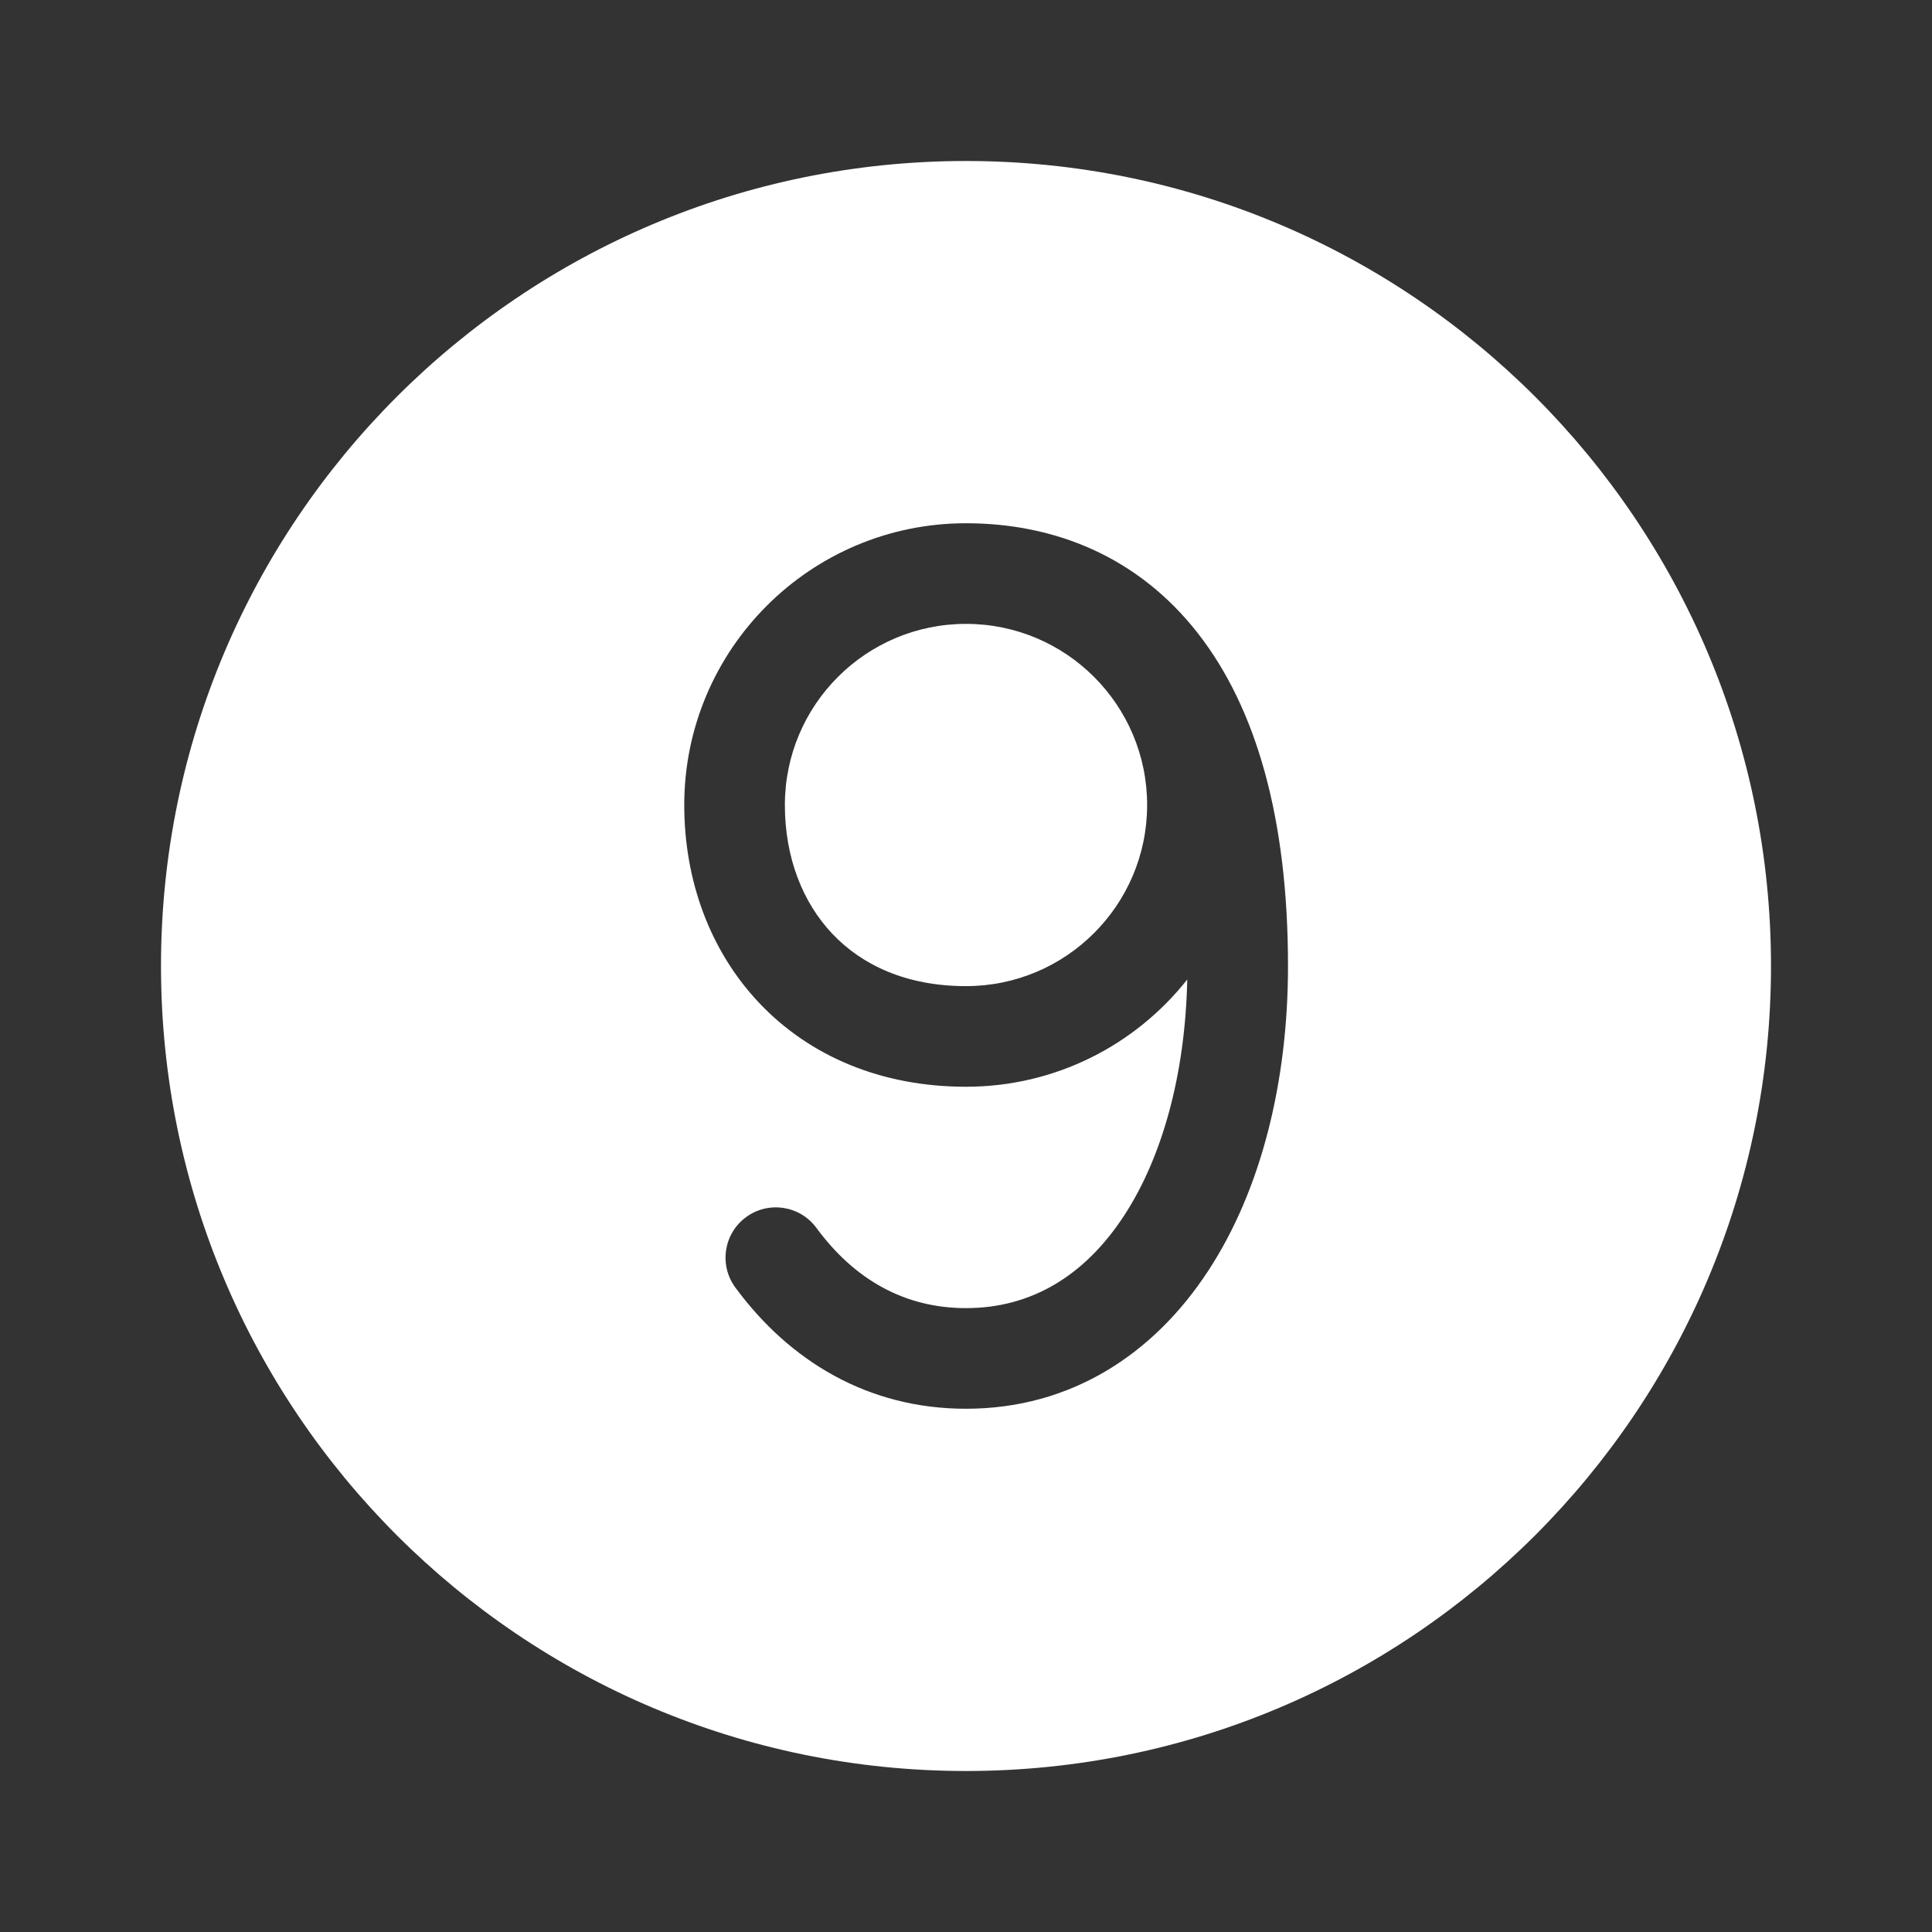 <svg width="48" height="48" viewBox="0 0 48 48" fill="none" xmlns="http://www.w3.org/2000/svg">
<rect x="0" y="0" width="48" height="48" fill="#333333" stroke="none"/>
<path d="M44 24C44 35.046 35.046 44 24 44C12.954 44 4 35.046 4 24C4 12.954 12.954 4 24 4C35.046 4 44 12.954 44 24ZM24 24.5C26.485 24.5 28.5 22.485 28.5 20C28.5 17.515 26.485 15.5 24 15.5C21.515 15.5 19.5 17.515 19.5 20C19.5 21.305 19.941 22.423 20.684 23.205C21.417 23.977 22.517 24.5 24 24.5ZM24 13C20.134 13 17 16.134 17 20C17 21.87 17.637 23.628 18.871 24.927C20.114 26.236 21.889 27 24 27C26.229 27 28.215 25.958 29.497 24.335C29.447 26.712 28.868 28.767 27.923 30.209C26.955 31.687 25.631 32.5 24 32.5C22.474 32.5 21.227 31.79 20.283 30.506C19.874 29.95 19.091 29.831 18.535 30.24C17.979 30.649 17.86 31.431 18.269 31.987C19.613 33.815 21.566 35 24 35C26.619 35 28.67 33.631 30.014 31.579C31.338 29.56 32 26.866 32 24C32 20.343 31.214 17.592 29.758 15.73C28.27 13.826 26.197 13 24 13Z" fill="#ffffff"/>
</svg>
